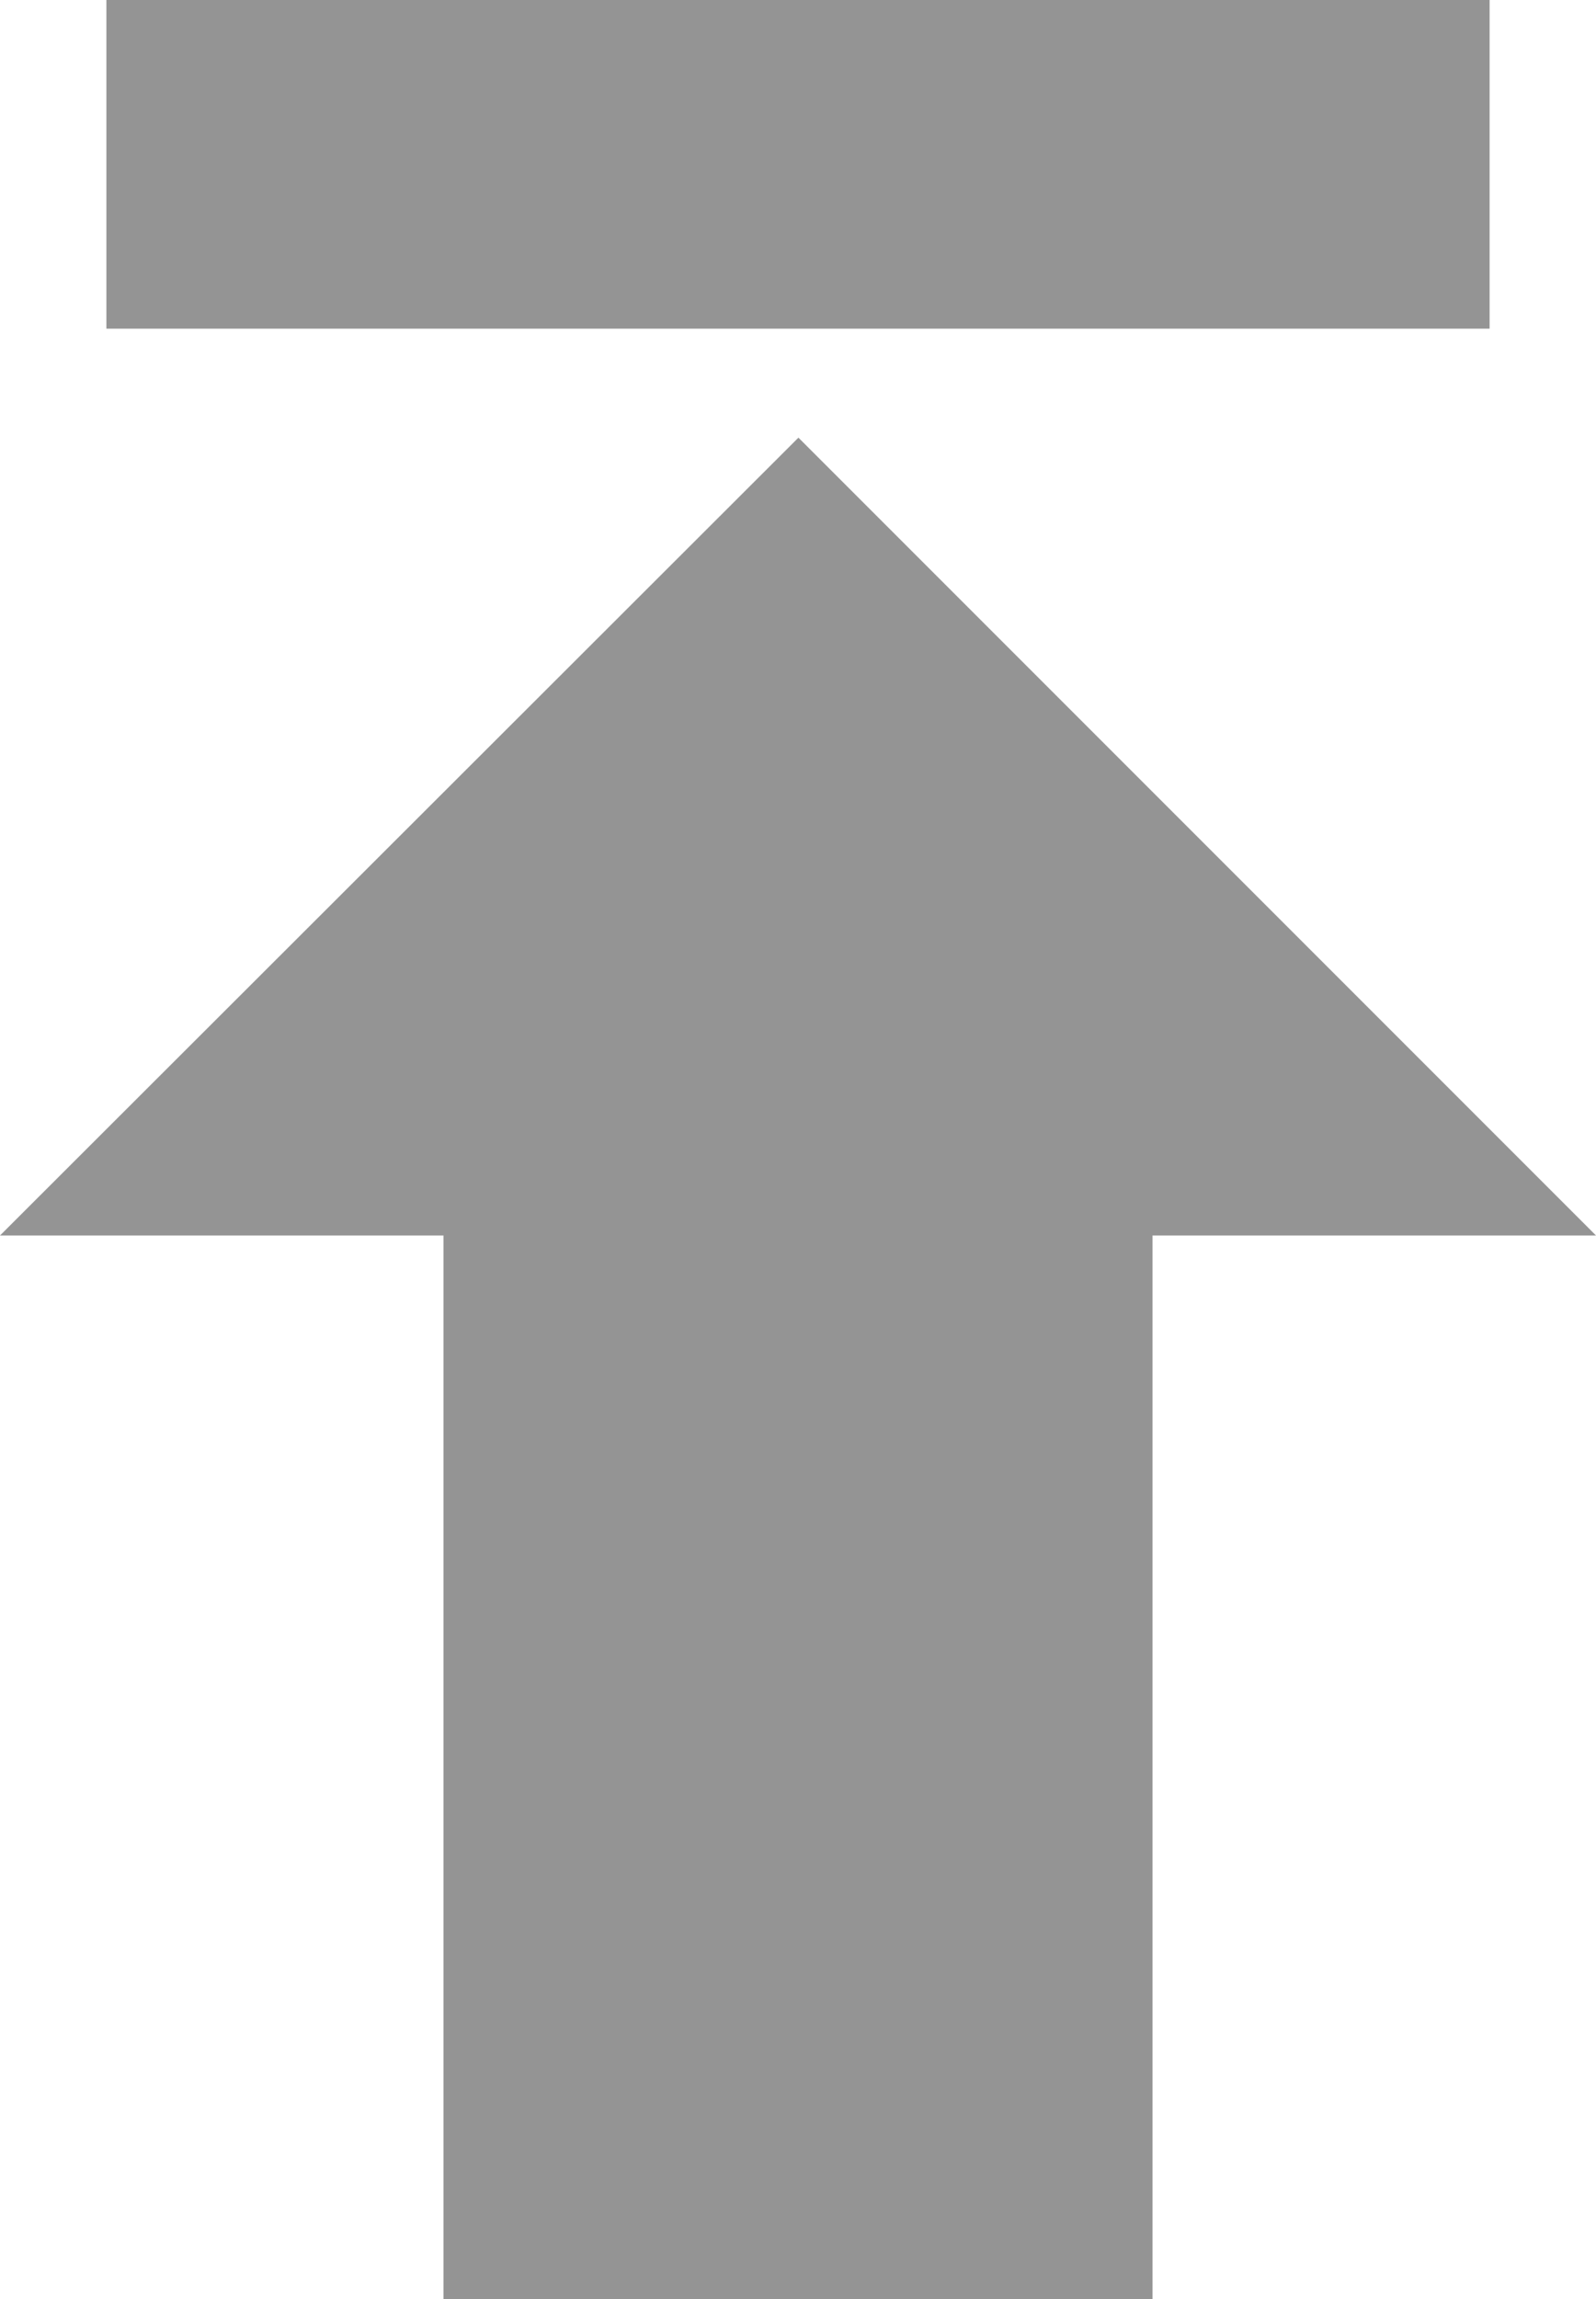 <svg xmlns="http://www.w3.org/2000/svg" viewBox="0 0 18.75 27"><defs><style>.cls-1{opacity:0.5;}.cls-2{fill:#2a2a2a;}</style></defs><title>Ресурс 1totop</title><g id="Слой_2" data-name="Слой 2"><g id="Слой_1-2" data-name="Слой 1"><g class="cls-1"><path class="cls-2" d="M5.21,14.51H0L9.38,5.14l9.37,9.37H13.54V27H5.21ZM1.25,0V3.86H17.5V0Z"/></g></g></g></svg>